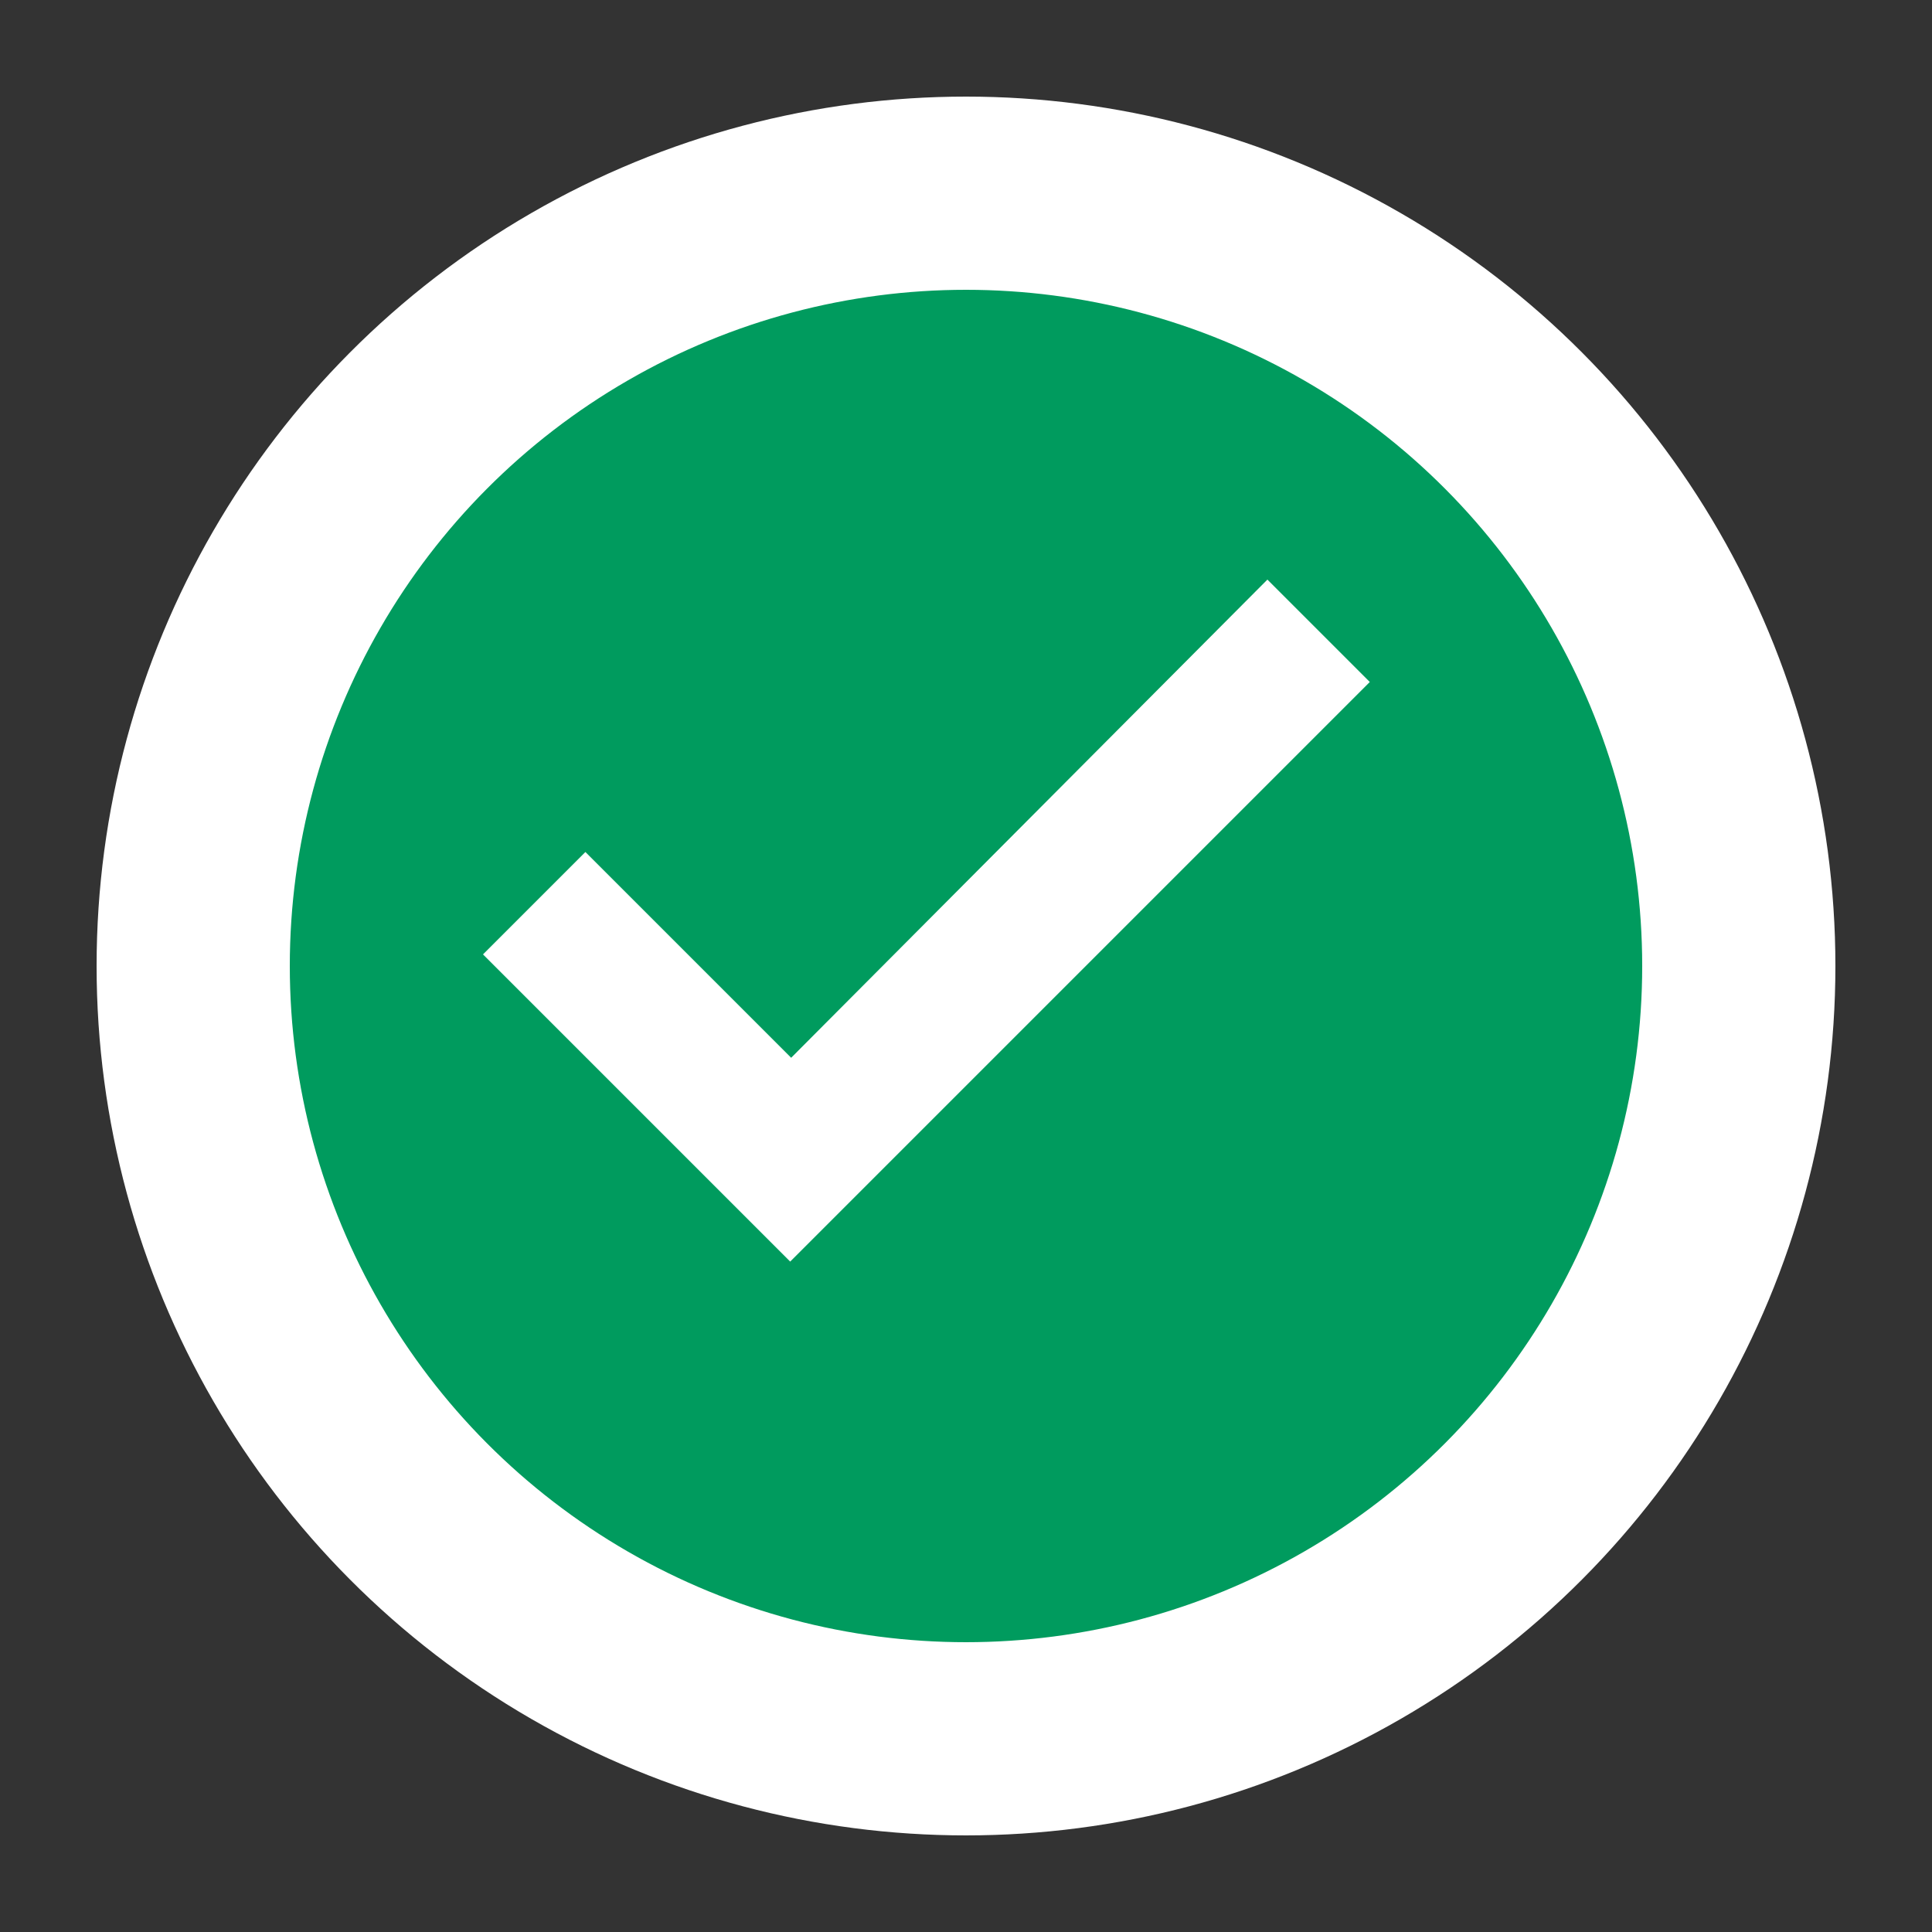 <?xml version="1.0" encoding="UTF-8" standalone="no"?>
<svg width="20px" height="20px" viewBox="0 0 20 20" version="1.1" xmlns="http://www.w3.org/2000/svg" xmlns:xlink="http://www.w3.org/1999/xlink">
    <rect x="0" y="0" width="20" height="20" fill="#333333" stroke="none"/>
    <!-- Generator: Sketch 3.6.1 (26313) - http://www.bohemiancoding.com/sketch -->
    <title>icon-checksmall</title>
    <desc>Created with Sketch.</desc>
    <defs></defs>
    <g id="Page-1" stroke="none" stroke-width="1" fill="none" fill-rule="evenodd">
        <g id="Styleguide---Icons" transform="translate(-1200, -392)">
            <g id="icon-checksmall" transform="translate(1202, 394)">
                <circle id="Oval-305-Copy-4" stroke="#FFFFFF" stroke-width="2" fill="#009B5E" cx="8" cy="8" r="8"></circle>
                <path d="M6.19,8.95 L4.06,6.82 L3,7.88 L6.18,11.06 L12.18,5.06 L11.12,4 L6.19,8.95 L6.19,8.95 Z" id="Path" fill="#FFFFFF"></path>
            </g>
        </g>
    </g>
</svg>